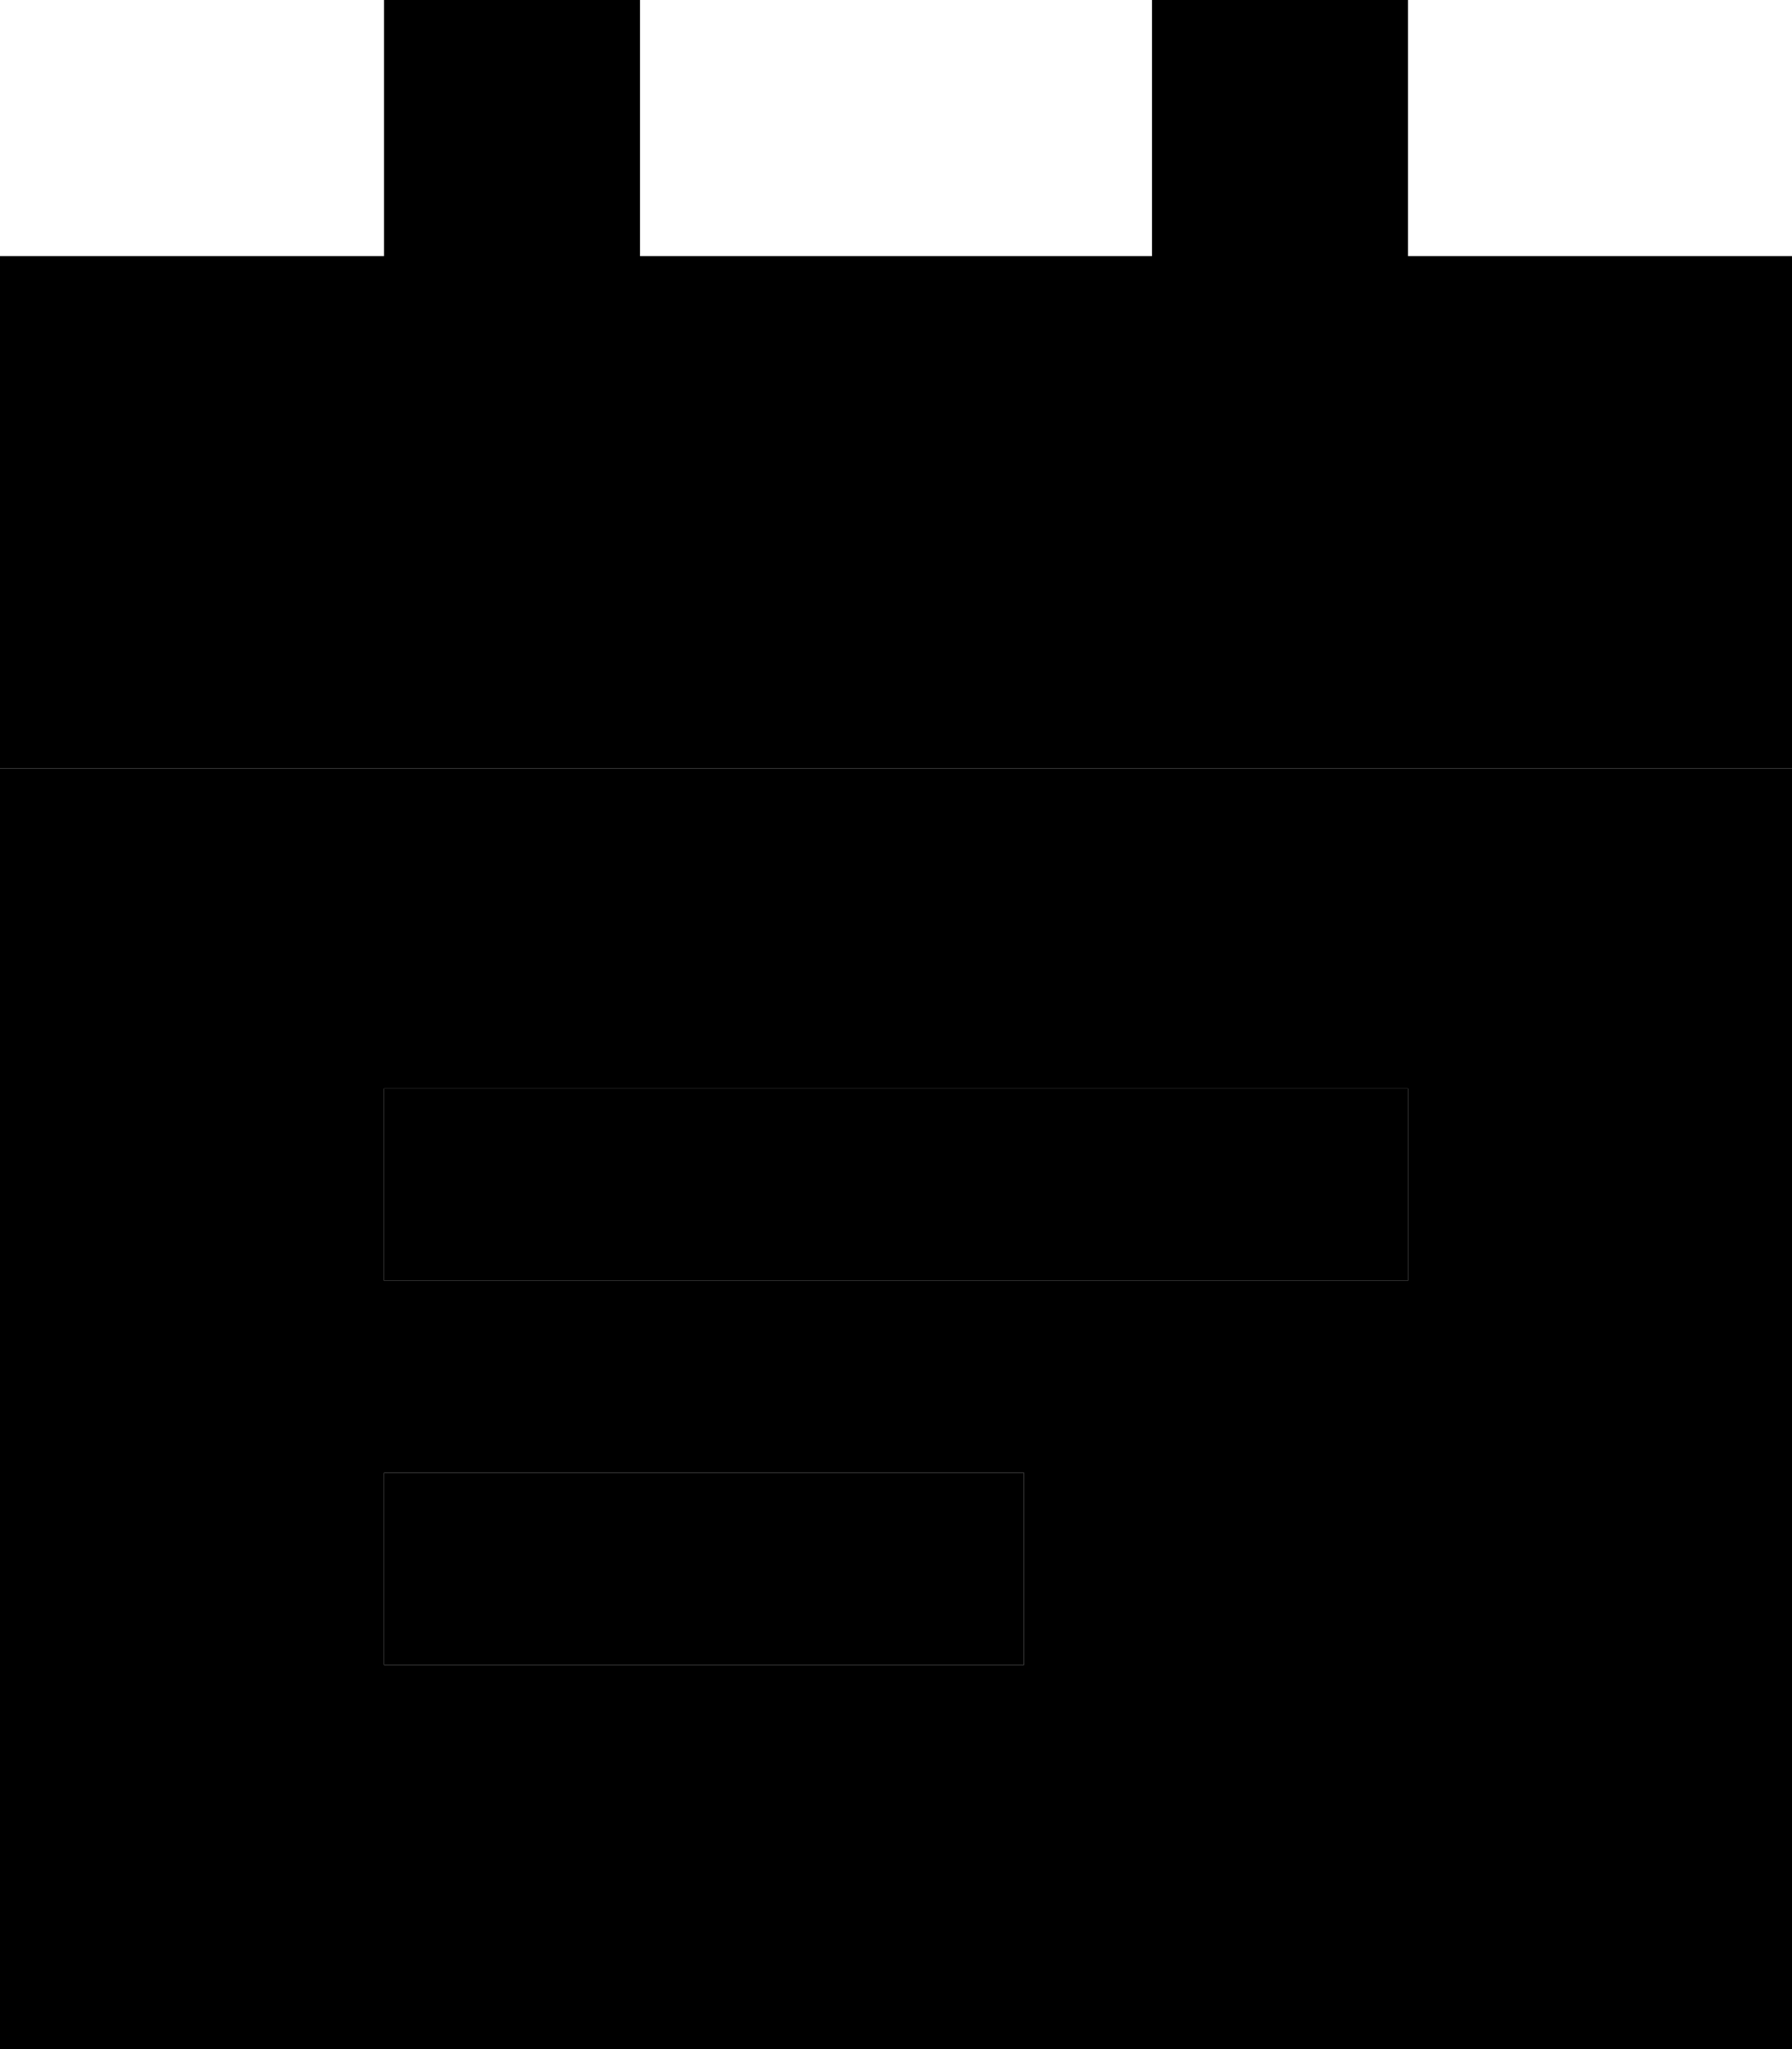 <svg xmlns="http://www.w3.org/2000/svg" viewBox="0 0 448 512"><path class="pr-icon-duotone-secondary" d="M0 192l448 0 0 320L0 512 0 192zm96 80l0 48 256 0 0-48L96 272zm0 96l0 48 160 0 0-48L96 368z"/><path class="pr-icon-duotone-primary" d="M96 0l64 0 0 64 128 0 0-64 64 0 0 64 96 0 0 128L0 192 0 64l96 0L96 0zm0 272l256 0 0 48L96 320l0-48zm160 96l0 48L96 416l0-48 160 0z"/></svg>
